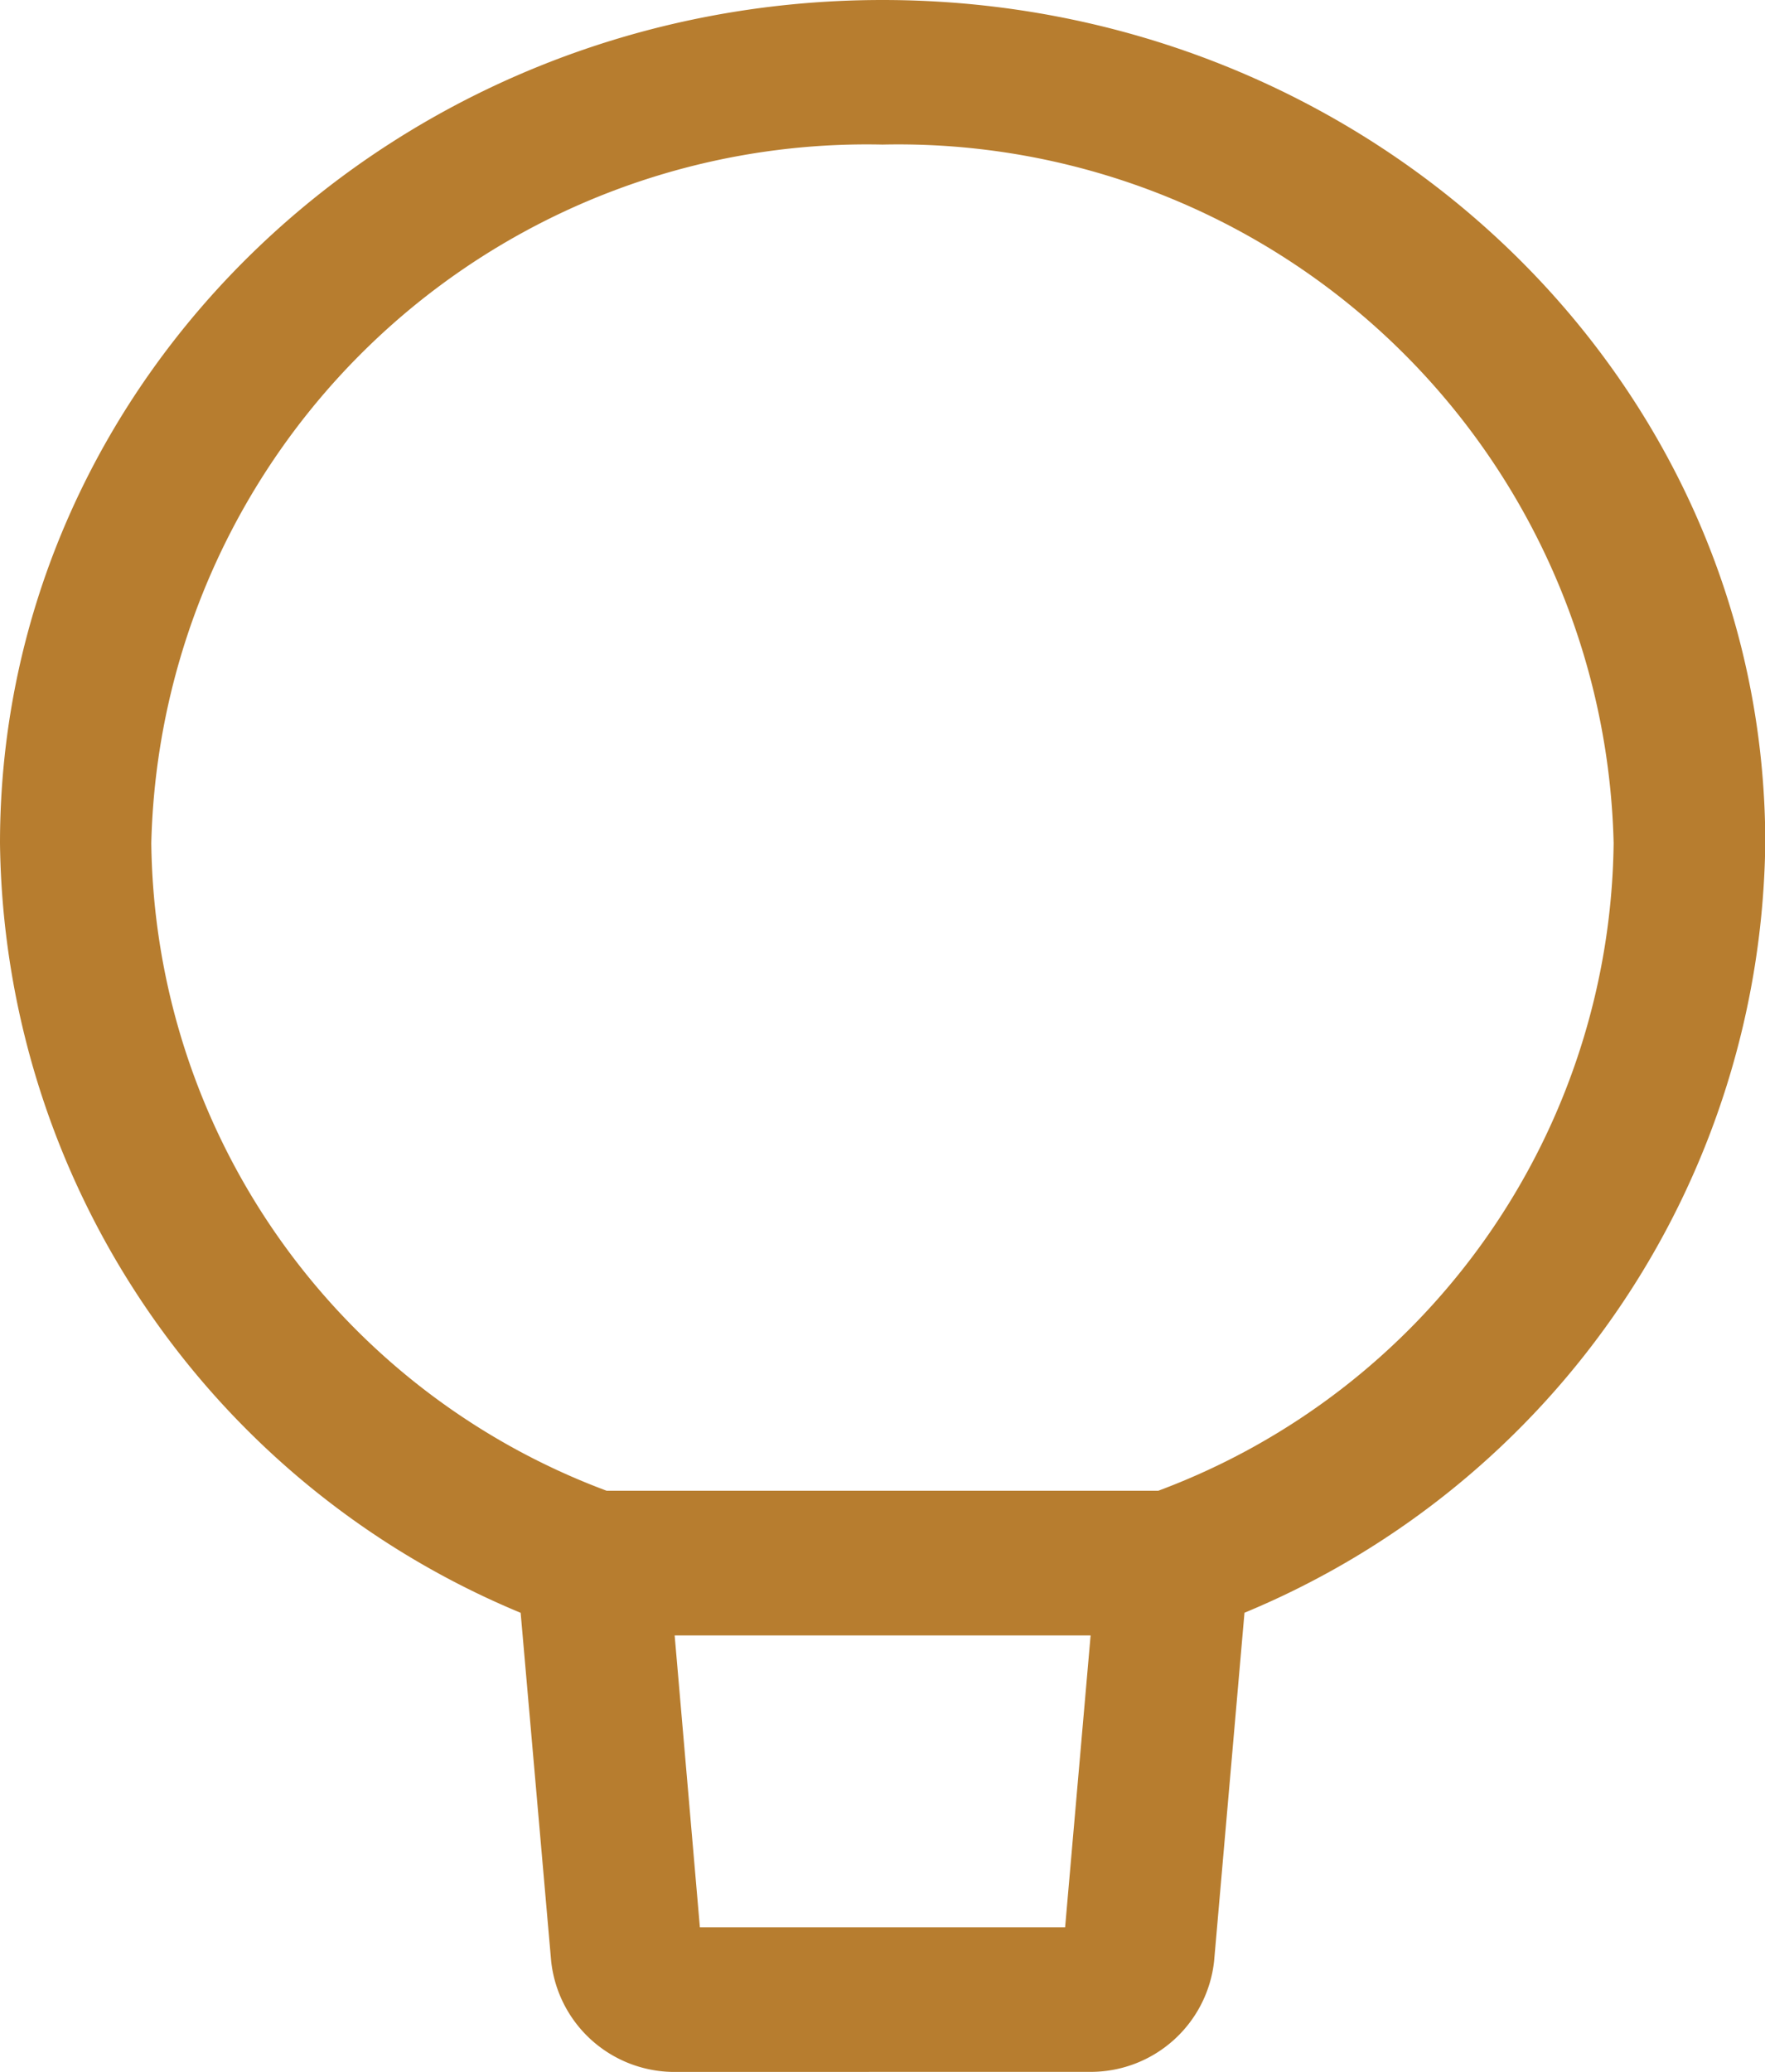 <svg xmlns="http://www.w3.org/2000/svg" width="26.096" height="30.625" viewBox="0 0 26.096 30.625">
  <g id="light" transform="translate(-167.75 -724.25)">
    <path id="Union_8" data-name="Union 8" d="M-481.994,30.625a1.834,1.834,0,0,1-1.857-1.638l-.451-5.148A12.474,12.474,0,0,1-492,12.463C-492,5.584-486.159,0-478.952,0S-465.9,5.584-465.9,12.463a12.474,12.474,0,0,1-7.7,11.375l-.449,5.148a1.835,1.835,0,0,1-1.857,1.638Zm.342-2.137h5.4l.377-4.315h-6.15Zm-8.111-16.025a10.344,10.344,0,0,0,6.733,9.572h8.155a10.344,10.344,0,0,0,6.733-9.572,10.58,10.58,0,0,0-10.81-10.326A10.581,10.581,0,0,0-489.763,12.463Z" transform="translate(659.75 724.25)" fill="#b77d2f"/>
  </g>
</svg>
